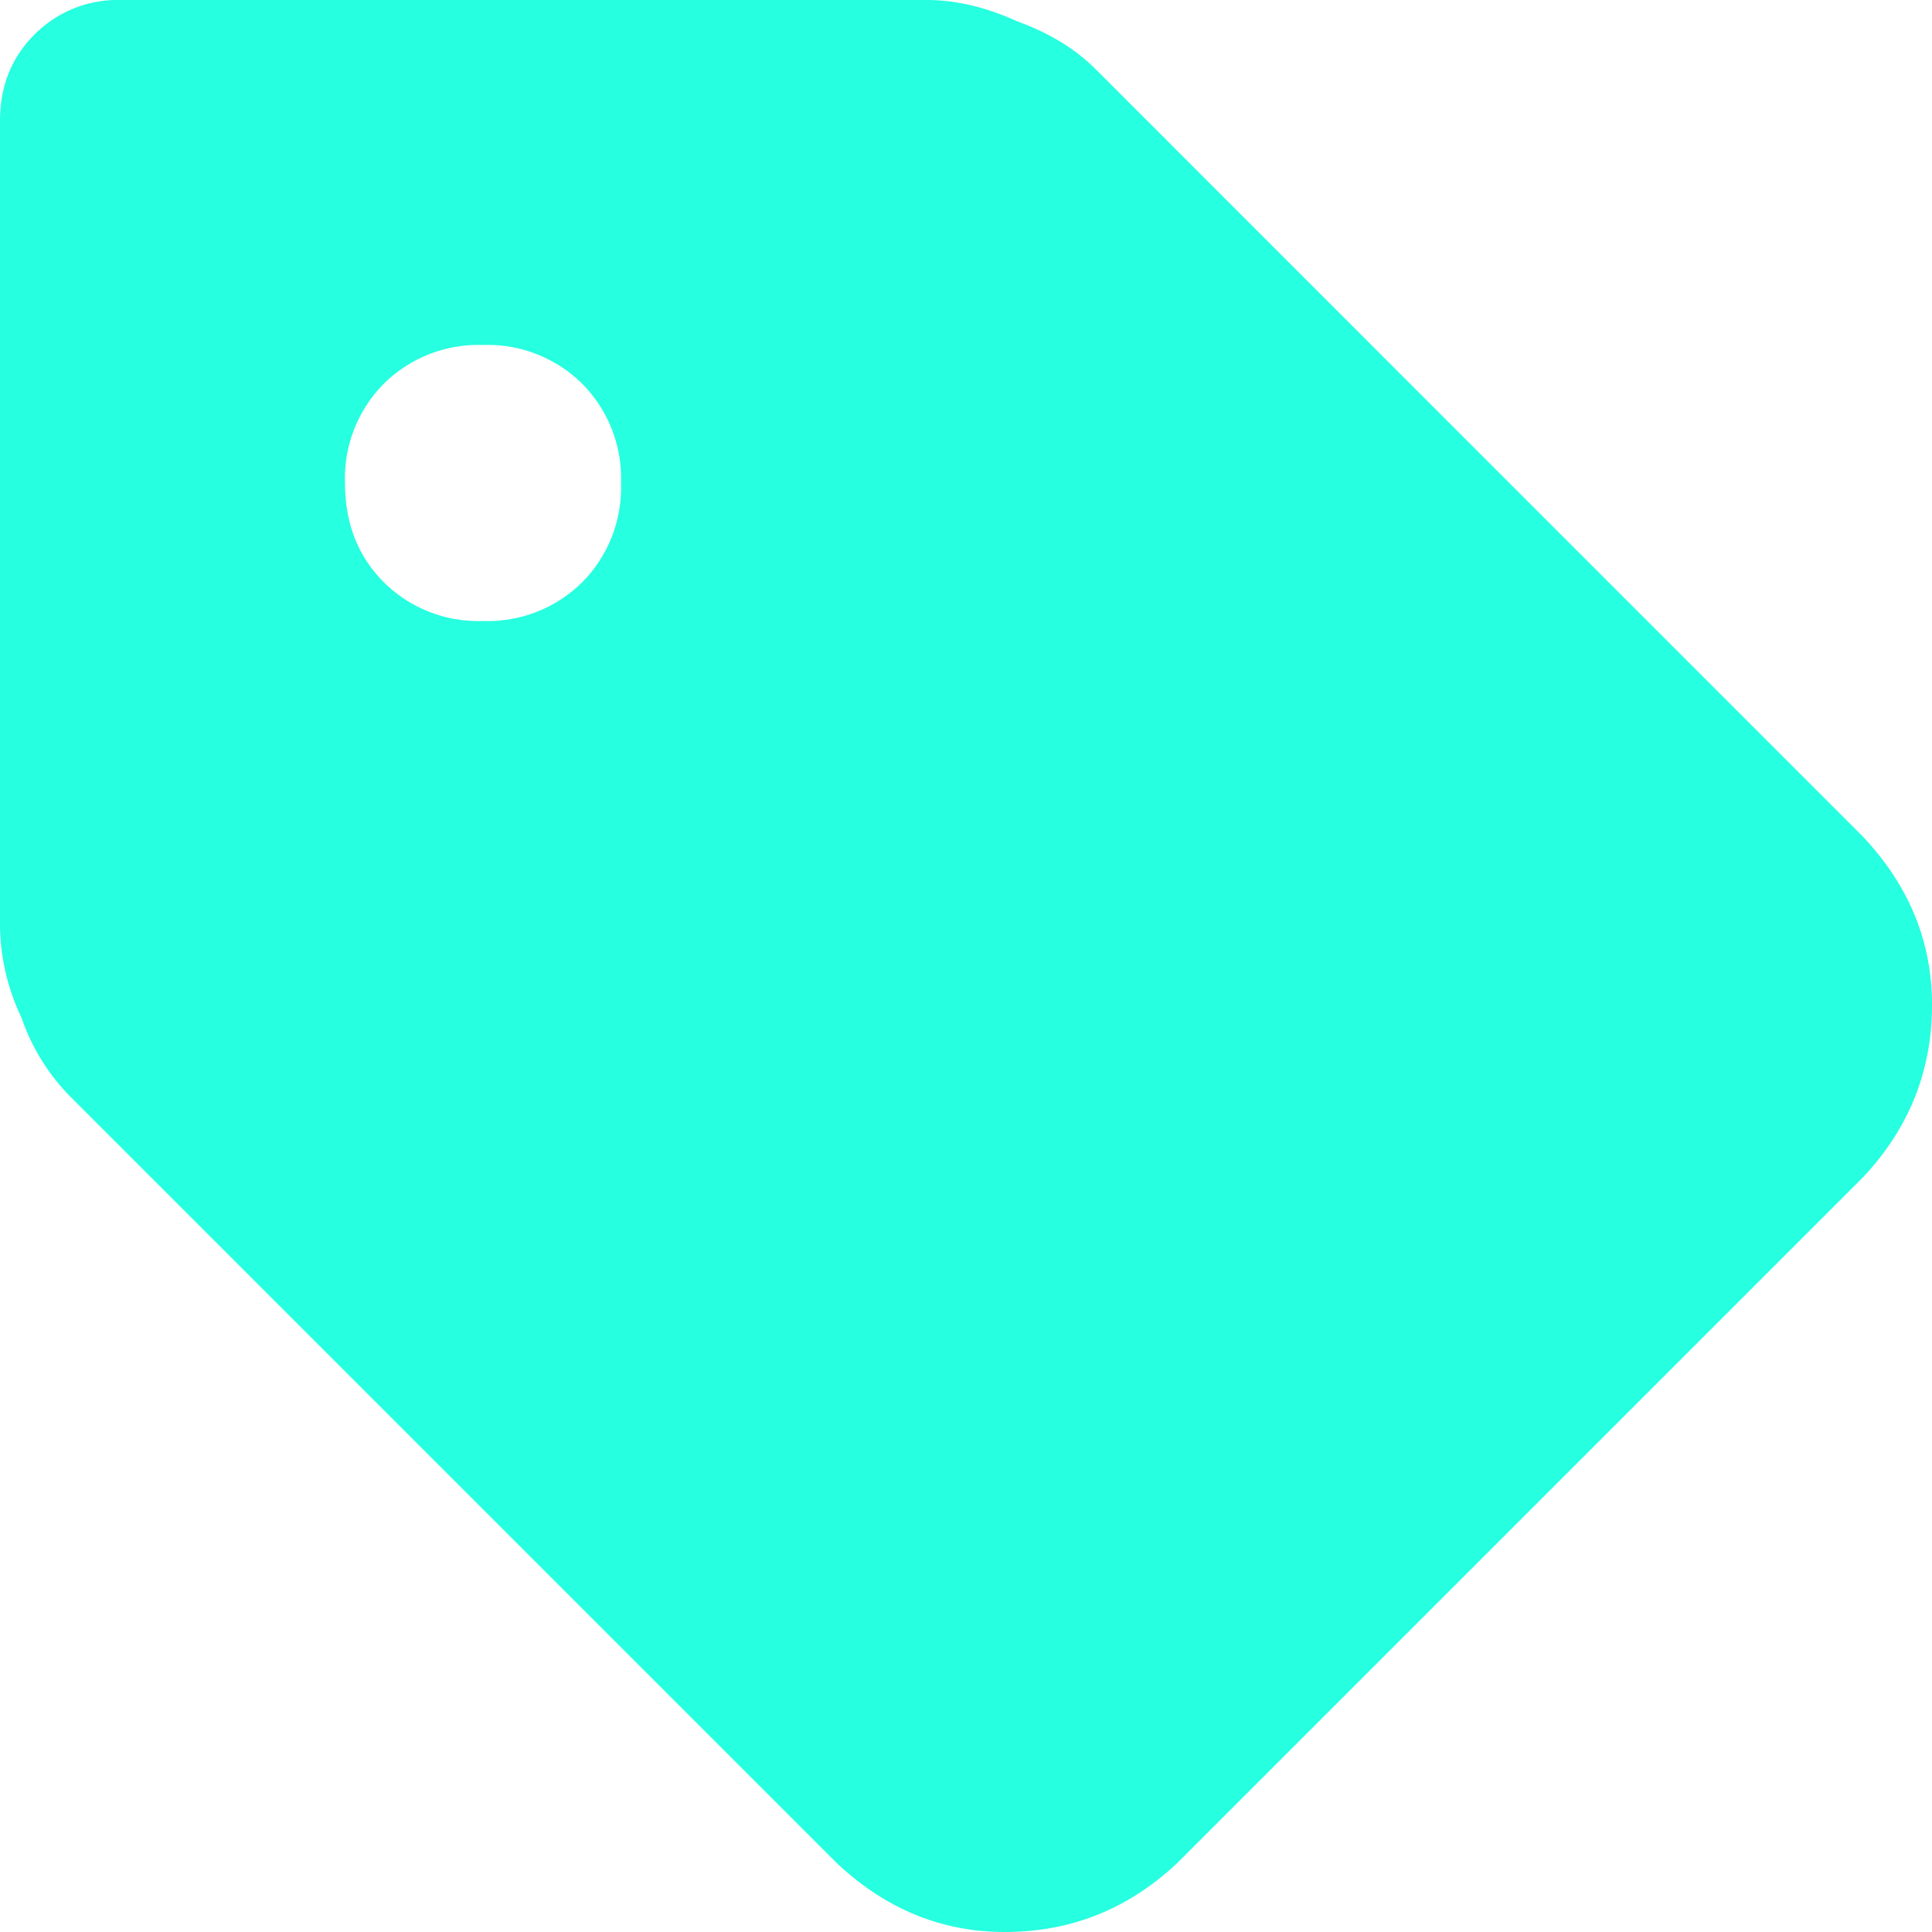 <svg xmlns="http://www.w3.org/2000/svg" width="14" height="14" fill="none" viewBox="0 0 14 14">
  <path fill="#26FFE0" d="M0 .875C0 .625.083.417.25.25A.848.848 0 0 1 .875 0h5.844c.208 0 .427.052.656.156.23.084.417.198.563.344L13.5 6.063c.333.354.5.76.5 1.218 0 .48-.167.896-.5 1.25L8.531 13.5c-.354.333-.77.5-1.25.5-.458 0-.864-.167-1.218-.5L.5 7.937a1.512 1.512 0 0 1-.344-.562A1.586 1.586 0 0 1 0 6.719V.875ZM2.5 3.5c0 .292.094.531.281.719A.973.973 0 0 0 3.5 4.5a.973.973 0 0 0 .719-.281A.973.973 0 0 0 4.5 3.5a.973.973 0 0 0-.281-.719A.973.973 0 0 0 3.5 2.5a.973.973 0 0 0-.719.281.973.973 0 0 0-.281.719Z"/>
</svg>
